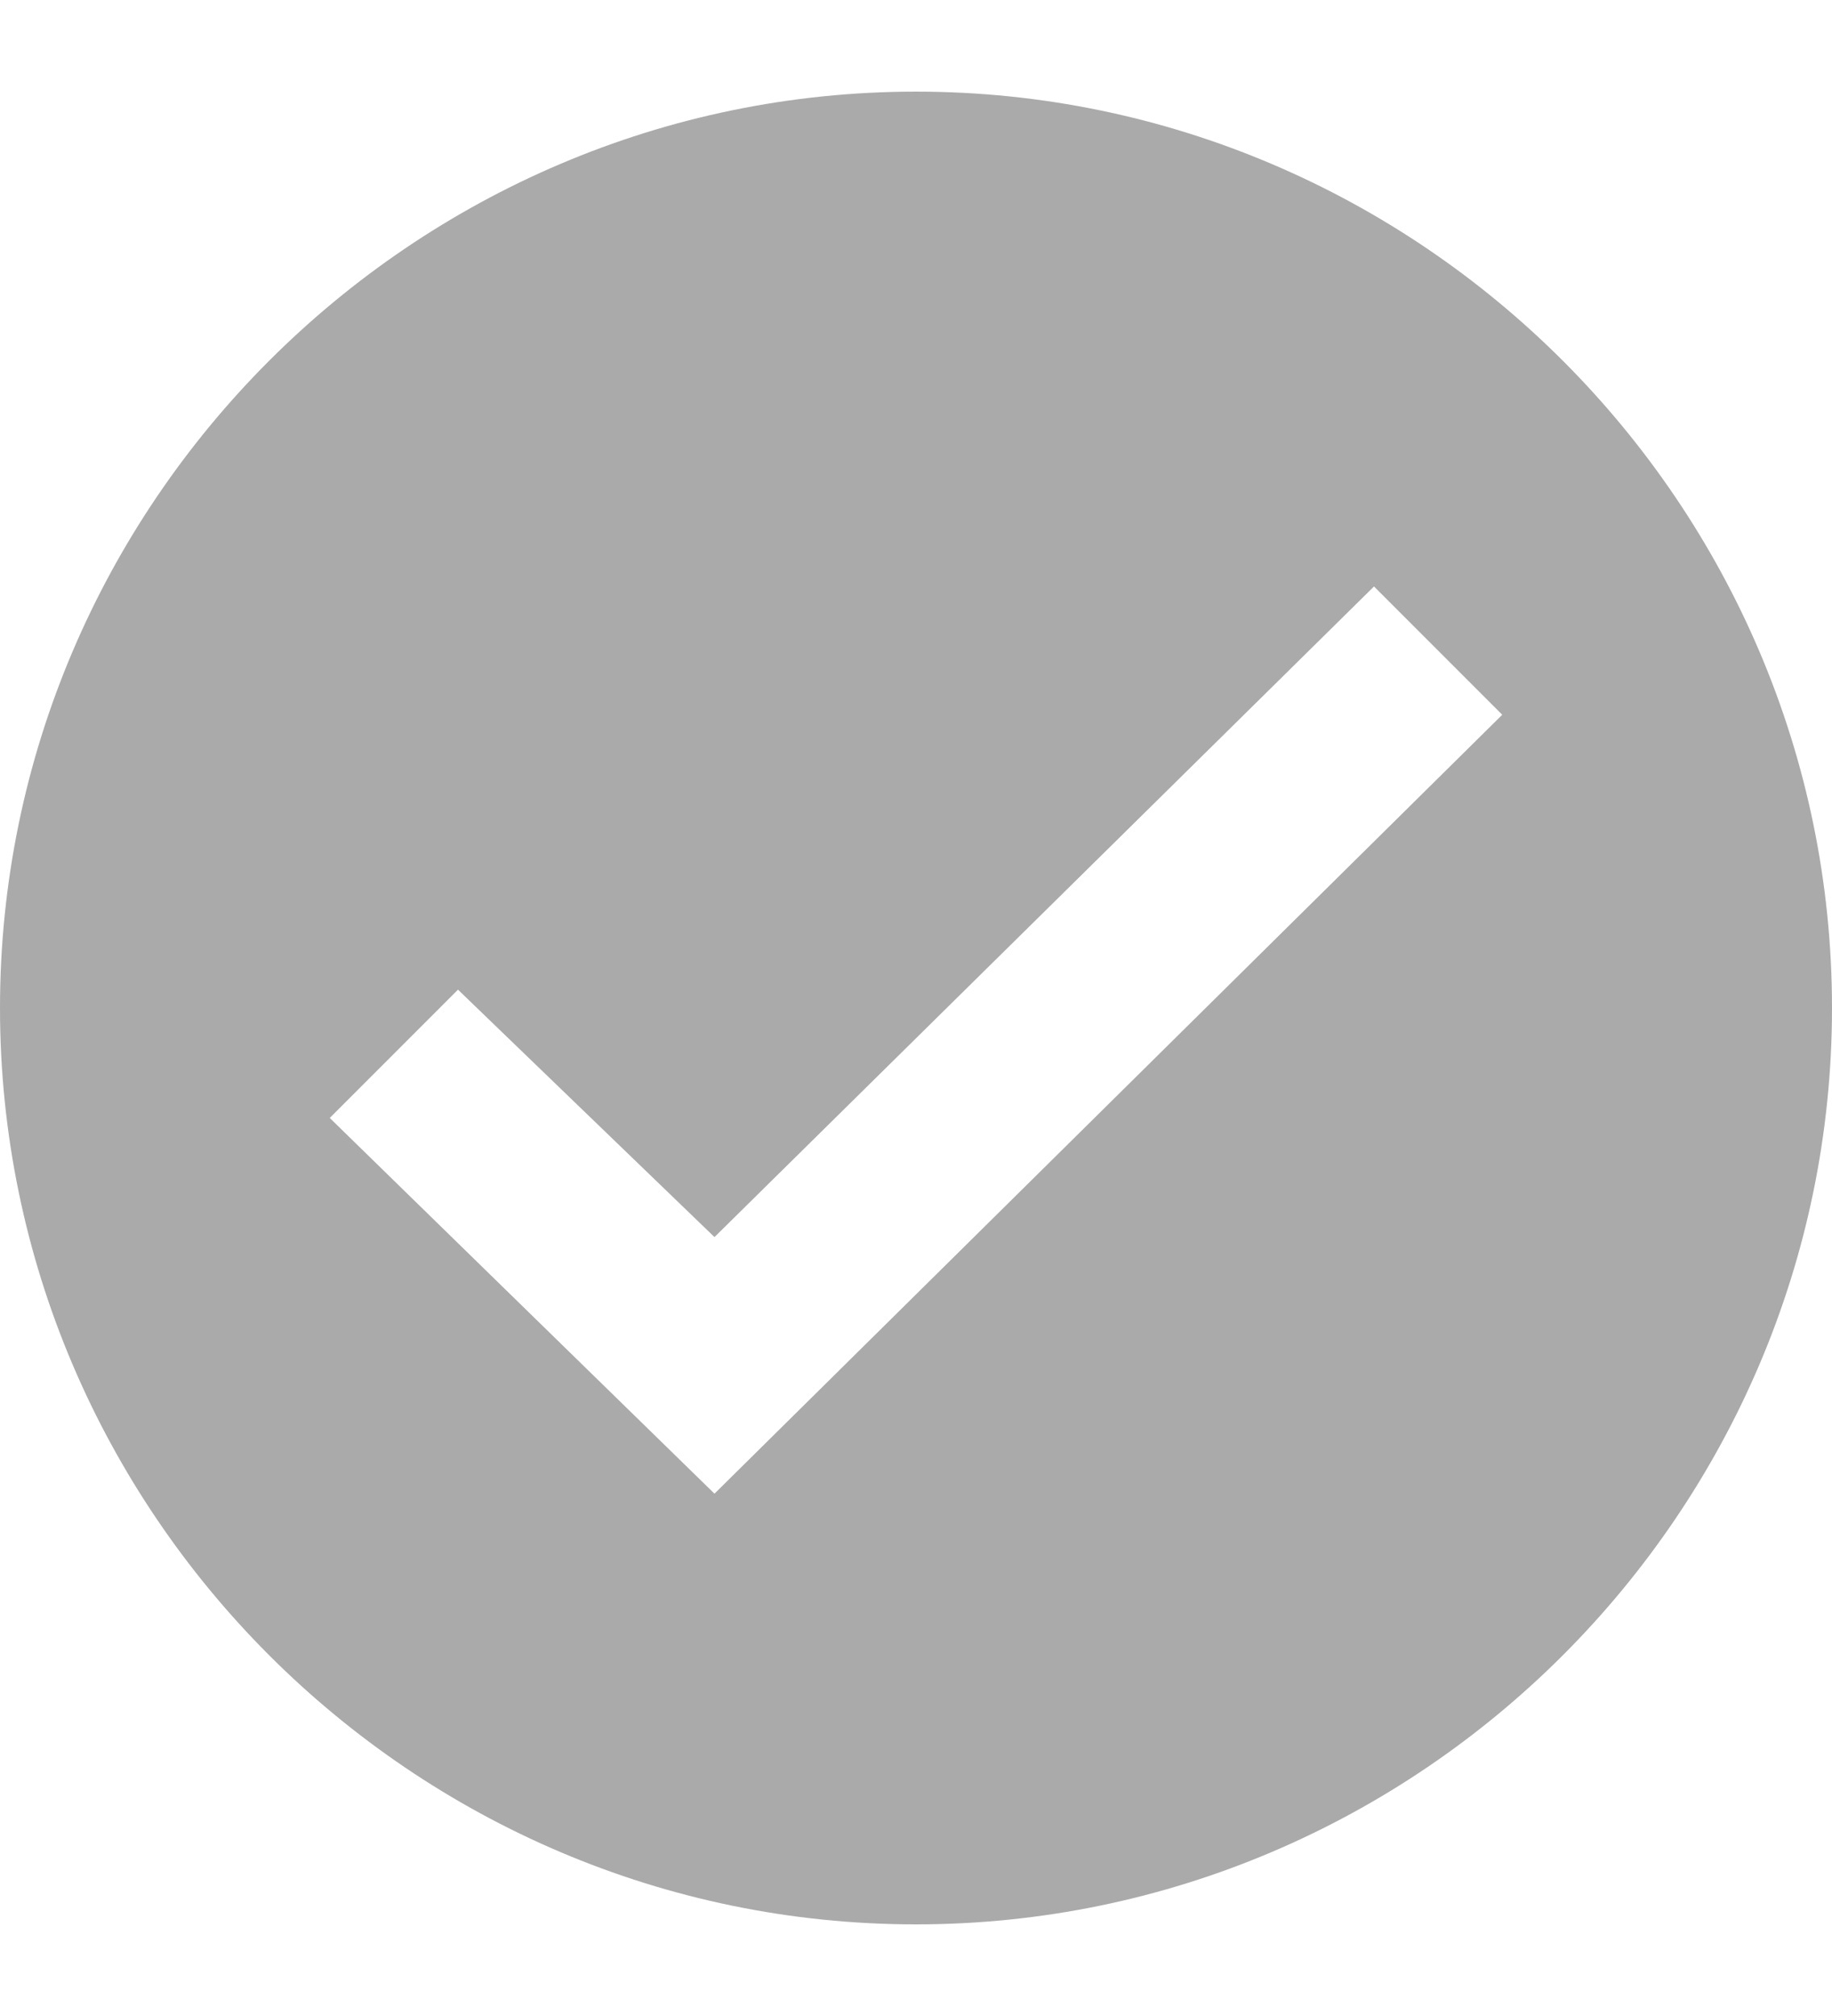 <svg width="10" height="11" viewBox="0 0 10 11" fill="none" xmlns="http://www.w3.org/2000/svg">
<path d="M5 0.5C2.25 0.5 0 2.75 0 5.5C0 8.25 2.25 10.5 5 10.5C7.75 10.5 10 8.25 10 5.5C10 2.75 7.75 0.5 5 0.5ZM3.9 8.15L1.8 6.1L2.5 5.4L3.9 6.75L7.5 3.2L8.2 3.9L3.9 8.15Z" fill="#AAAAAA"/>
</svg>
